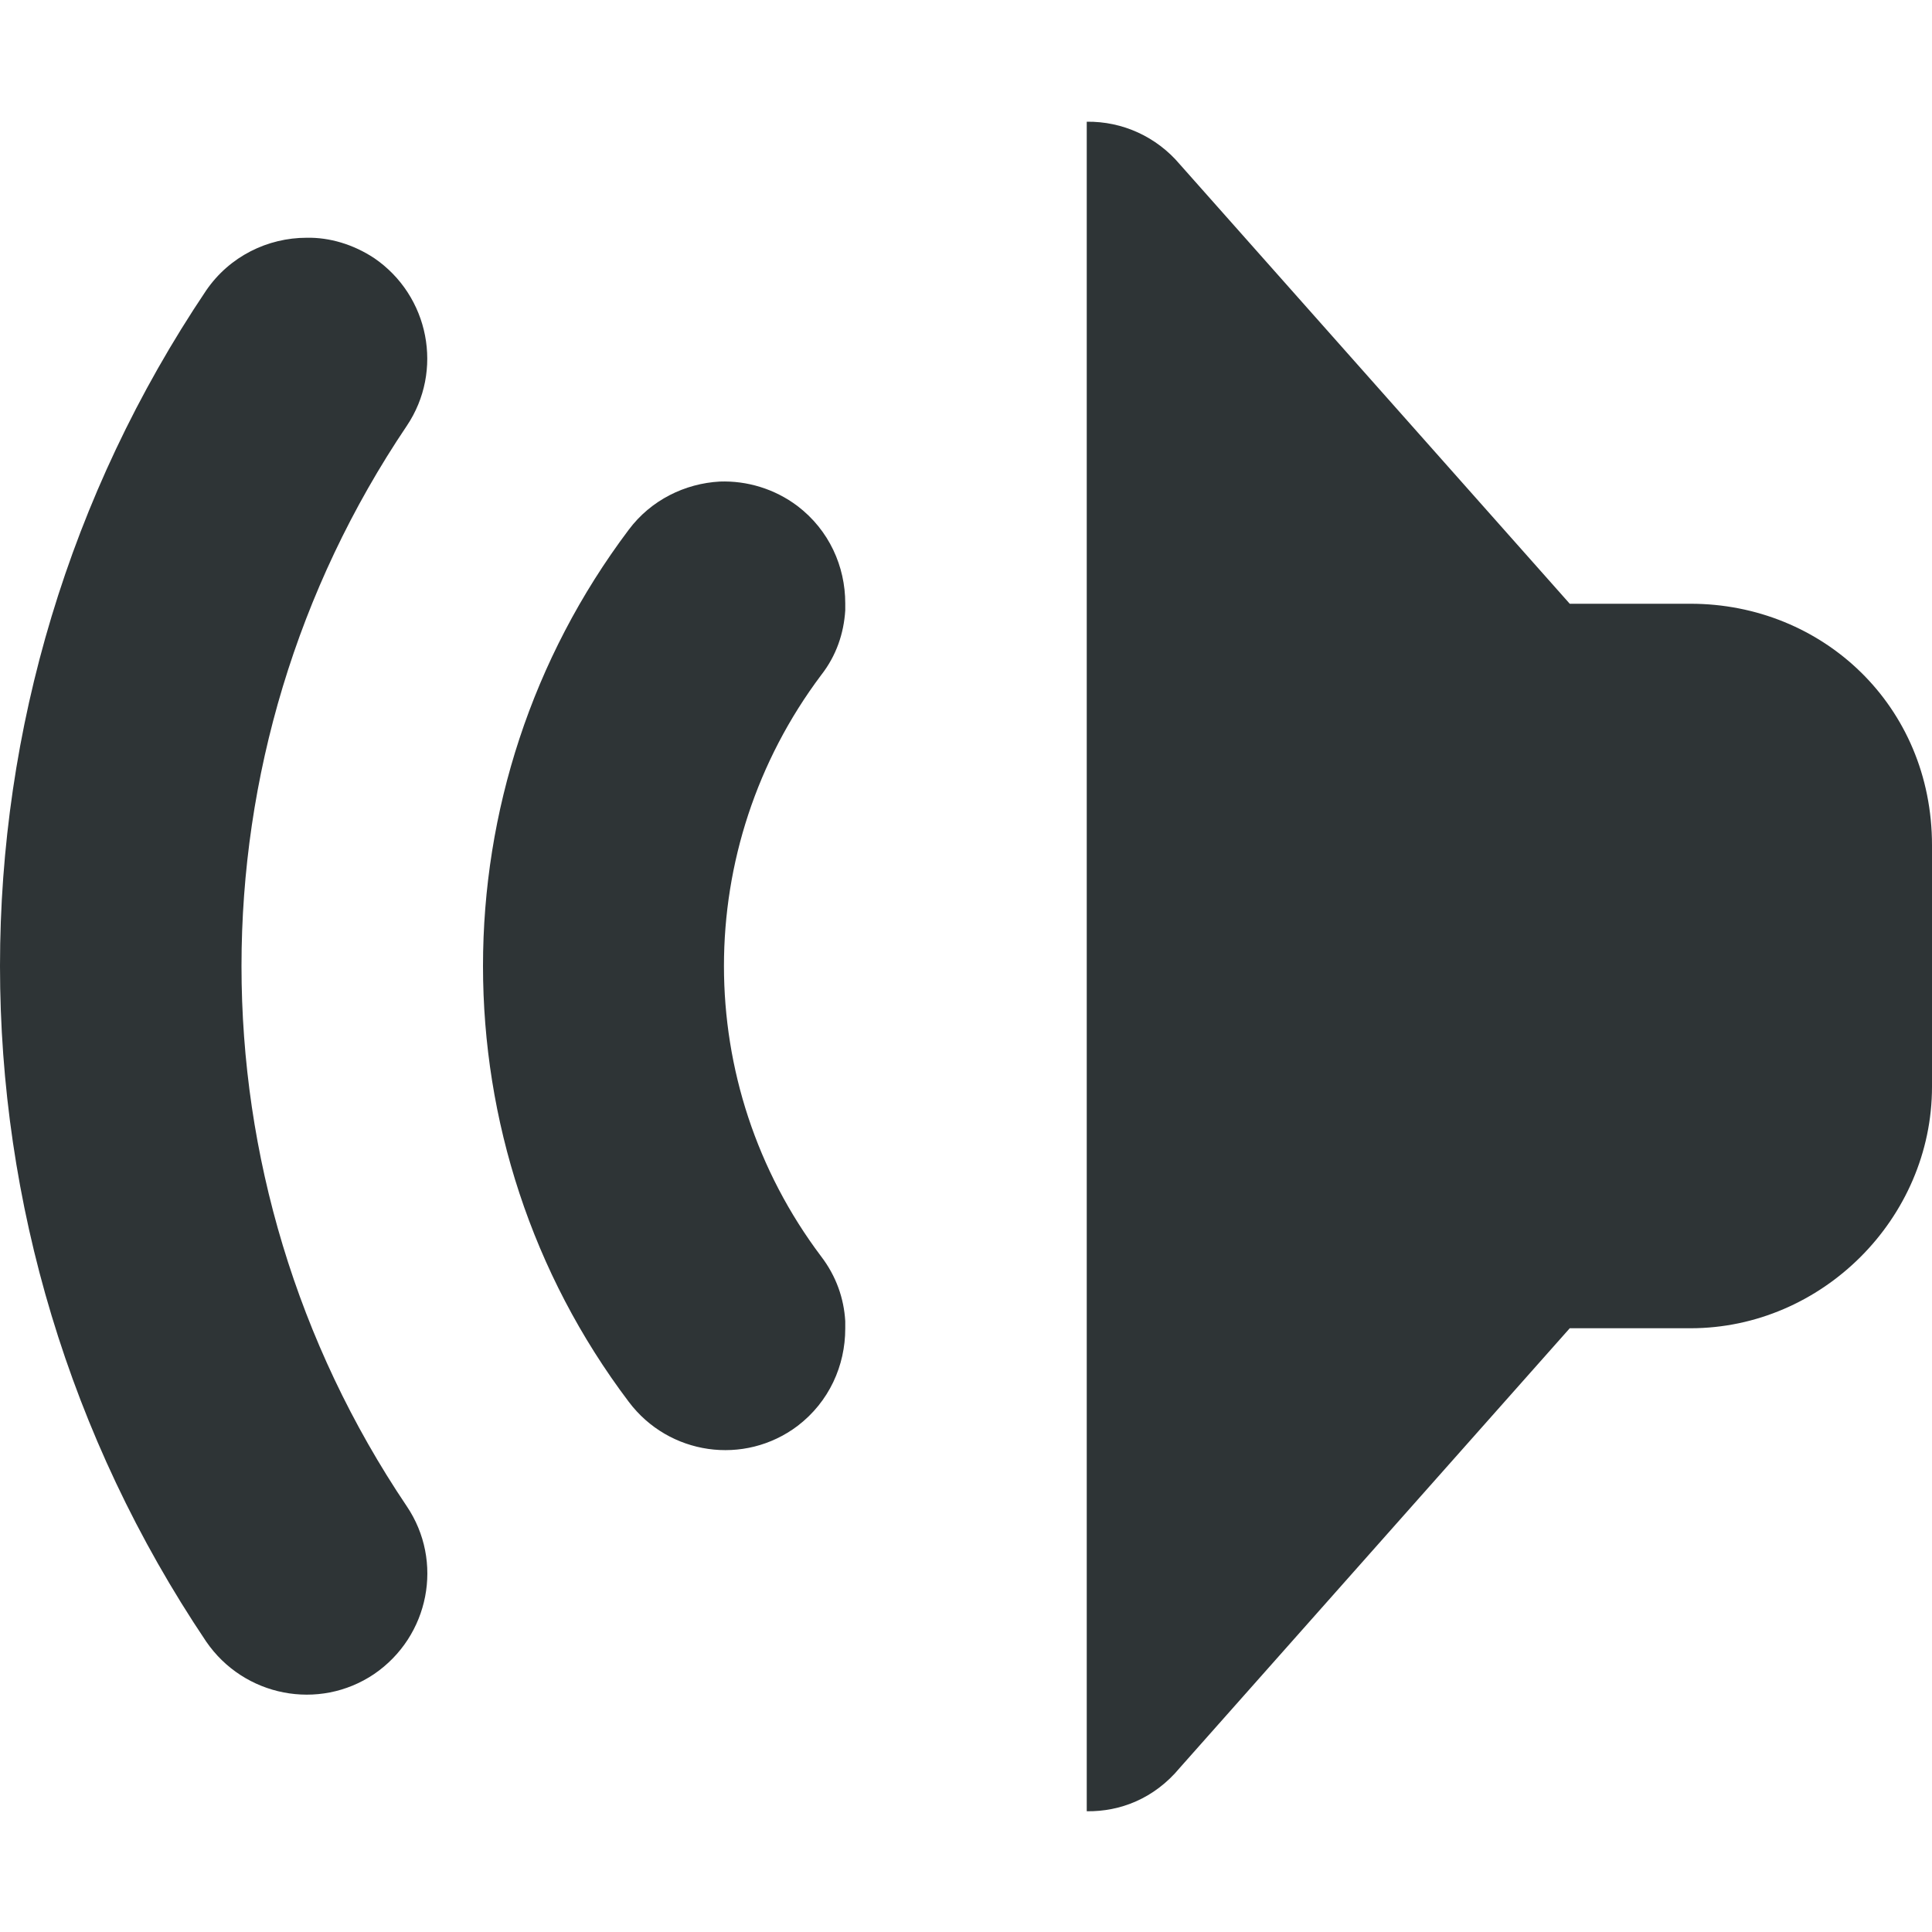 <svg xmlns="http://www.w3.org/2000/svg" xmlns:svg="http://www.w3.org/2000/svg" id="svg4" width="16" height="16" version="1.1" viewBox="0 0 16 16"><path id="path2" fill="#2e3436" d="m 9,1.008 c 0.297,-0.004 0.578,0.125 0.77,0.352 L 13,5 h 1 c 1.094,0 2,0.844 2,2 v 2 c 0,1.09 -0.91,2 -2,2 H 13 L 9.77,14.641 C 9.559,14.895 9.277,15.004 9,15 Z M 2.539,1.969 c 0.191,-0.004 0.387,0.055 0.559,0.168 0.457,0.312 0.578,0.934 0.27,1.391 -1.824,2.707 -1.824,6.238 0,8.945 0.309,0.457 0.188,1.078 -0.27,1.391 C 2.641,14.172 2.02,14.051 1.707,13.594 0.57,11.902 0,9.953 0,8 0,6.047 0.57,4.098 1.707,2.406 1.902,2.121 2.219,1.969 2.539,1.969 Z M 5.961,3.988 C 6.184,3.98 6.414,4.047 6.605,4.191 6.867,4.391 7,4.691 7,4.996 v 0.059 c -0.012,0.191 -0.074,0.375 -0.199,0.535 -1.074,1.43 -1.074,3.391 0,4.816 0.125,0.164 0.188,0.348 0.199,0.535 v 0.062 C 7,11.309 6.867,11.609 6.605,11.809 6.164,12.141 5.539,12.051 5.207,11.609 4.402,10.543 4,9.273 4,8 4,6.727 4.402,5.457 5.207,4.387 5.391,4.141 5.672,4.004 5.961,3.988 Z m 0,0"/></svg>